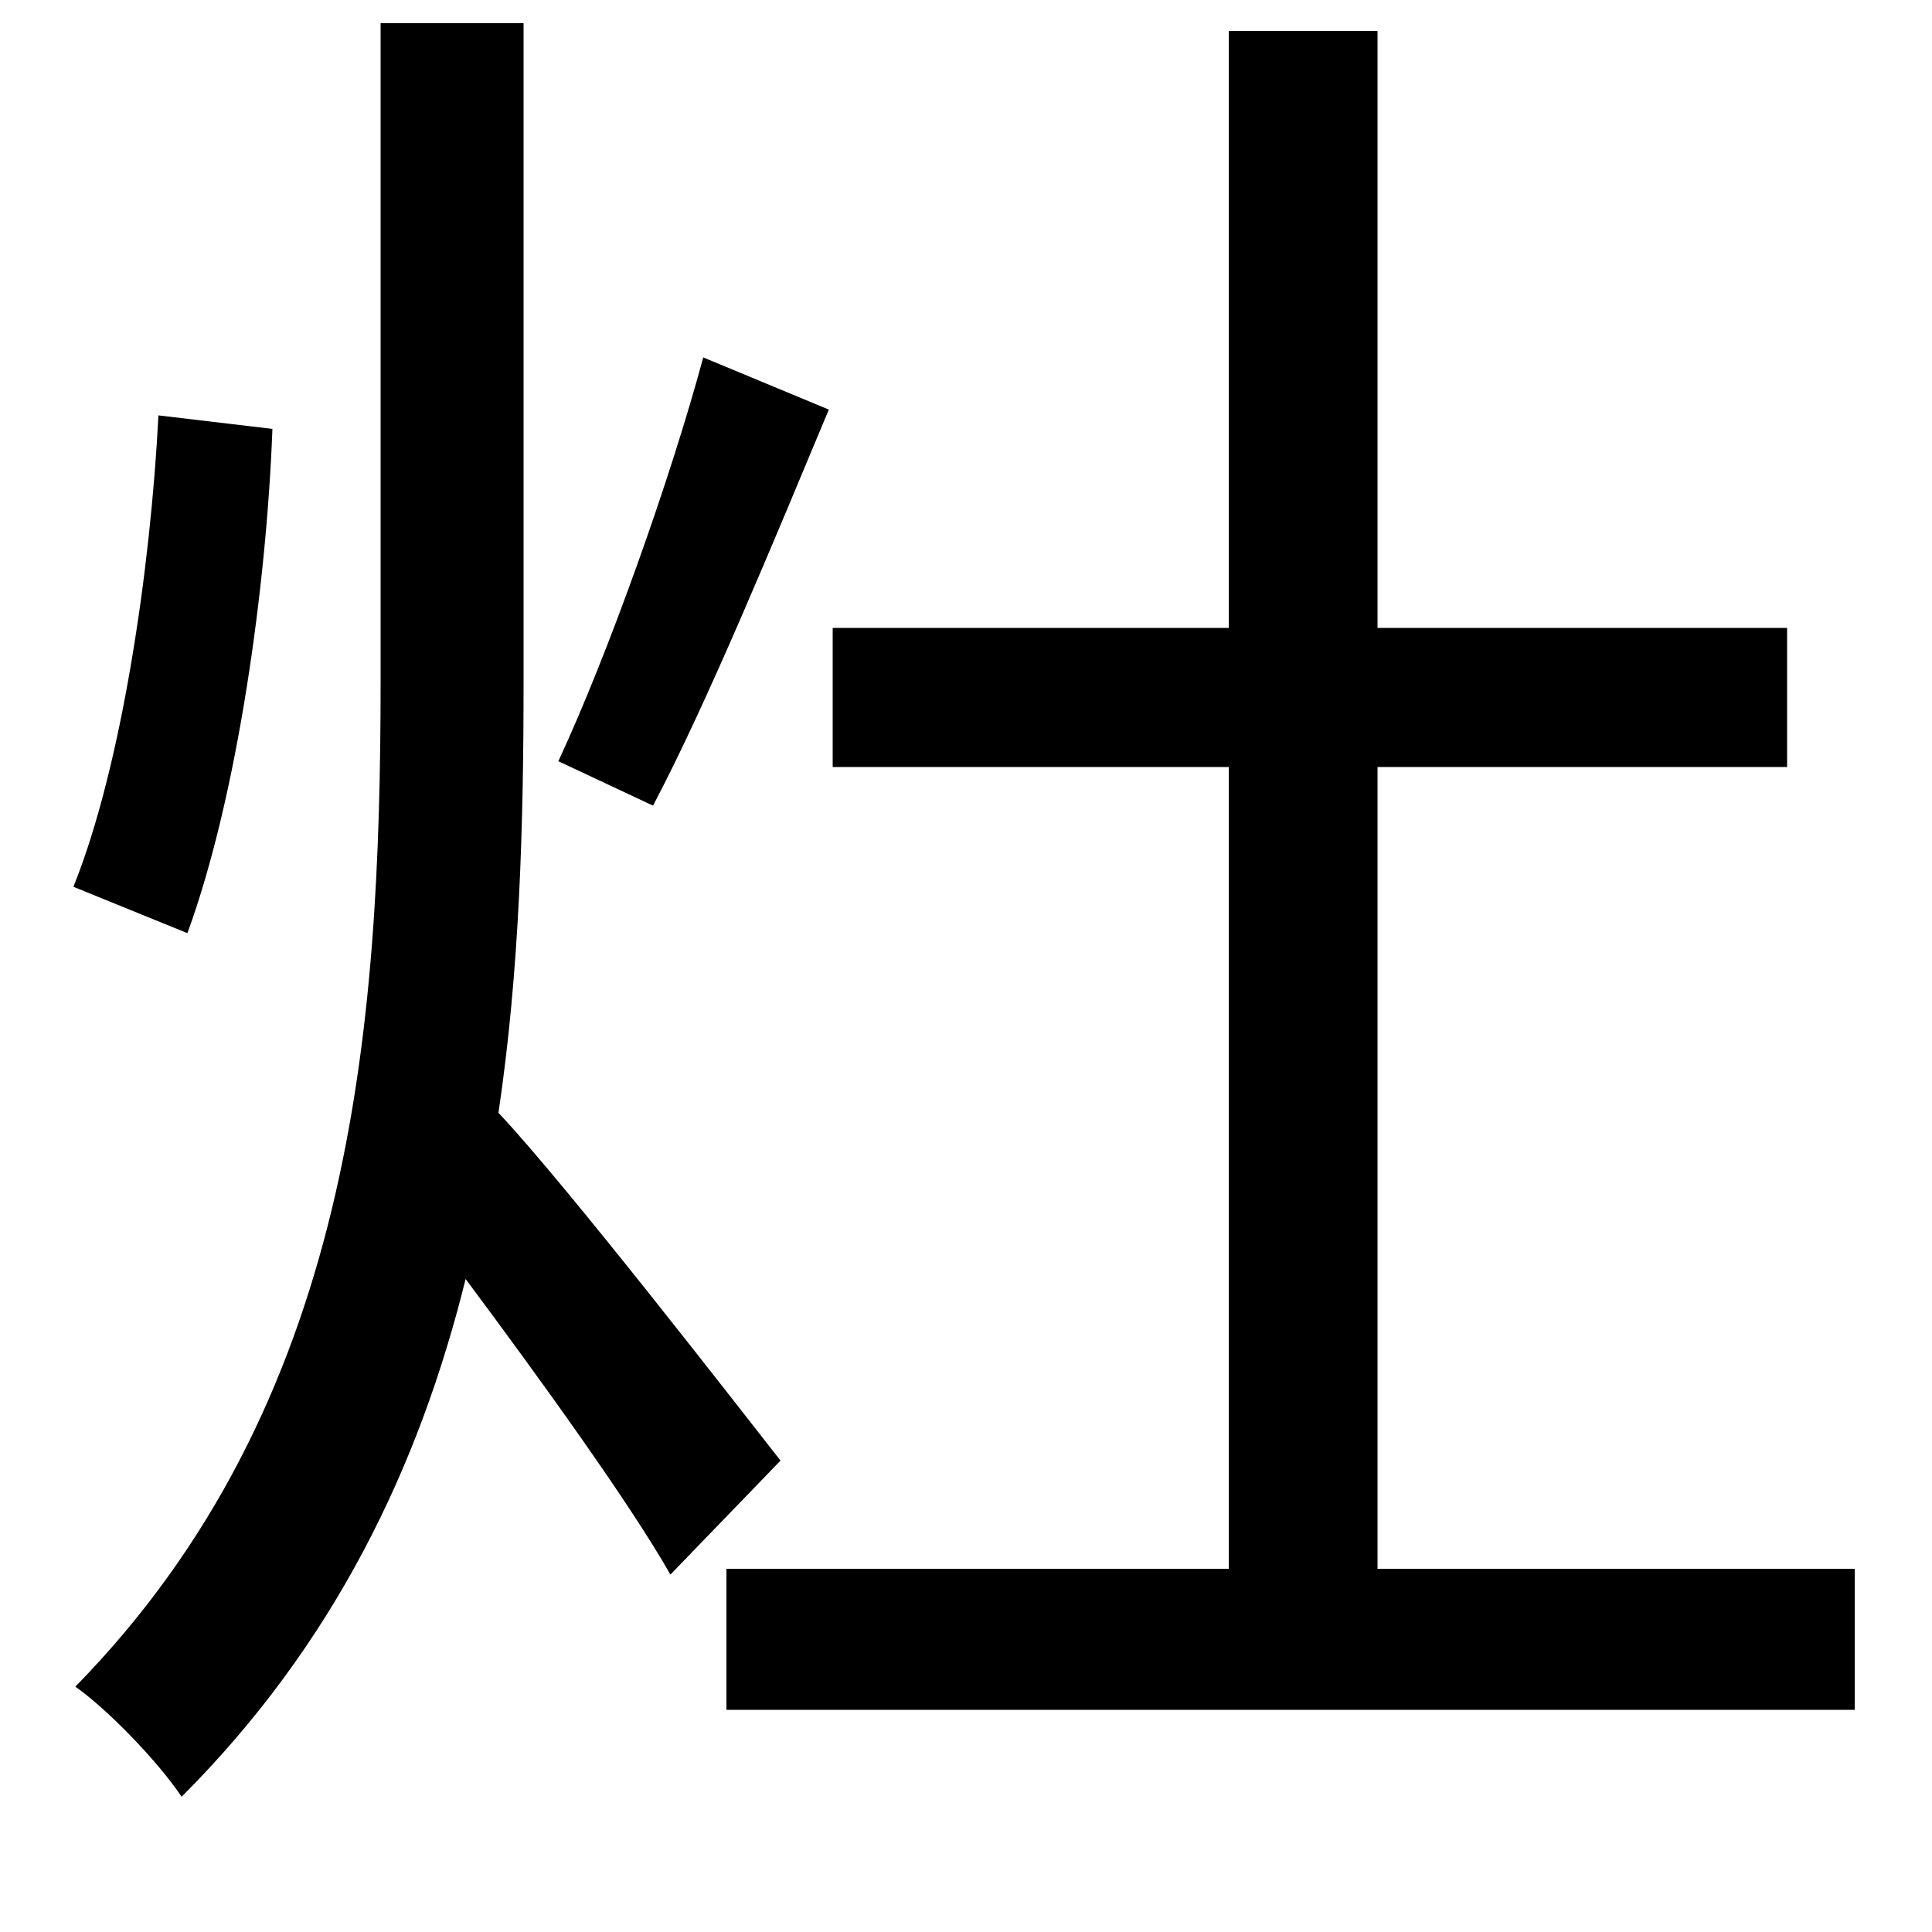 <svg xmlns="http://www.w3.org/2000/svg"
    viewBox="0 0 1000 1000">
  <!--
© 2014-2021 Adobe (http://www.adobe.com/).
Noto is a trademark of Google Inc.
This Font Software is licensed under the SIL Open Font License, Version 1.1. This Font Software is distributed on an "AS IS" BASIS, WITHOUT WARRANTIES OR CONDITIONS OF ANY KIND, either express or implied. See the SIL Open Font License for the specific language, permissions and limitations governing your use of this Font Software.
http://scripts.sil.org/OFL
  -->
<path d="M82 215C78 294 63 397 38 459L97 483C123 412 138 303 141 222ZM364 185C347 248 315 338 289 394L338 417C366 364 401 279 429 212ZM197 12L197 352C197 535 182 727 39 873 56 885 82 912 94 930 173 851 217 759 241 662 279 713 326 778 347 815L404 756C382 728 293 613 258 576 269 502 271 427 271 352L271 12ZM636 16L636 325 431 325 431 397 636 397 636 812 376 812 376 885 960 885 960 812 713 812 713 397 925 397 925 325 713 325 713 16Z"/>
</svg>